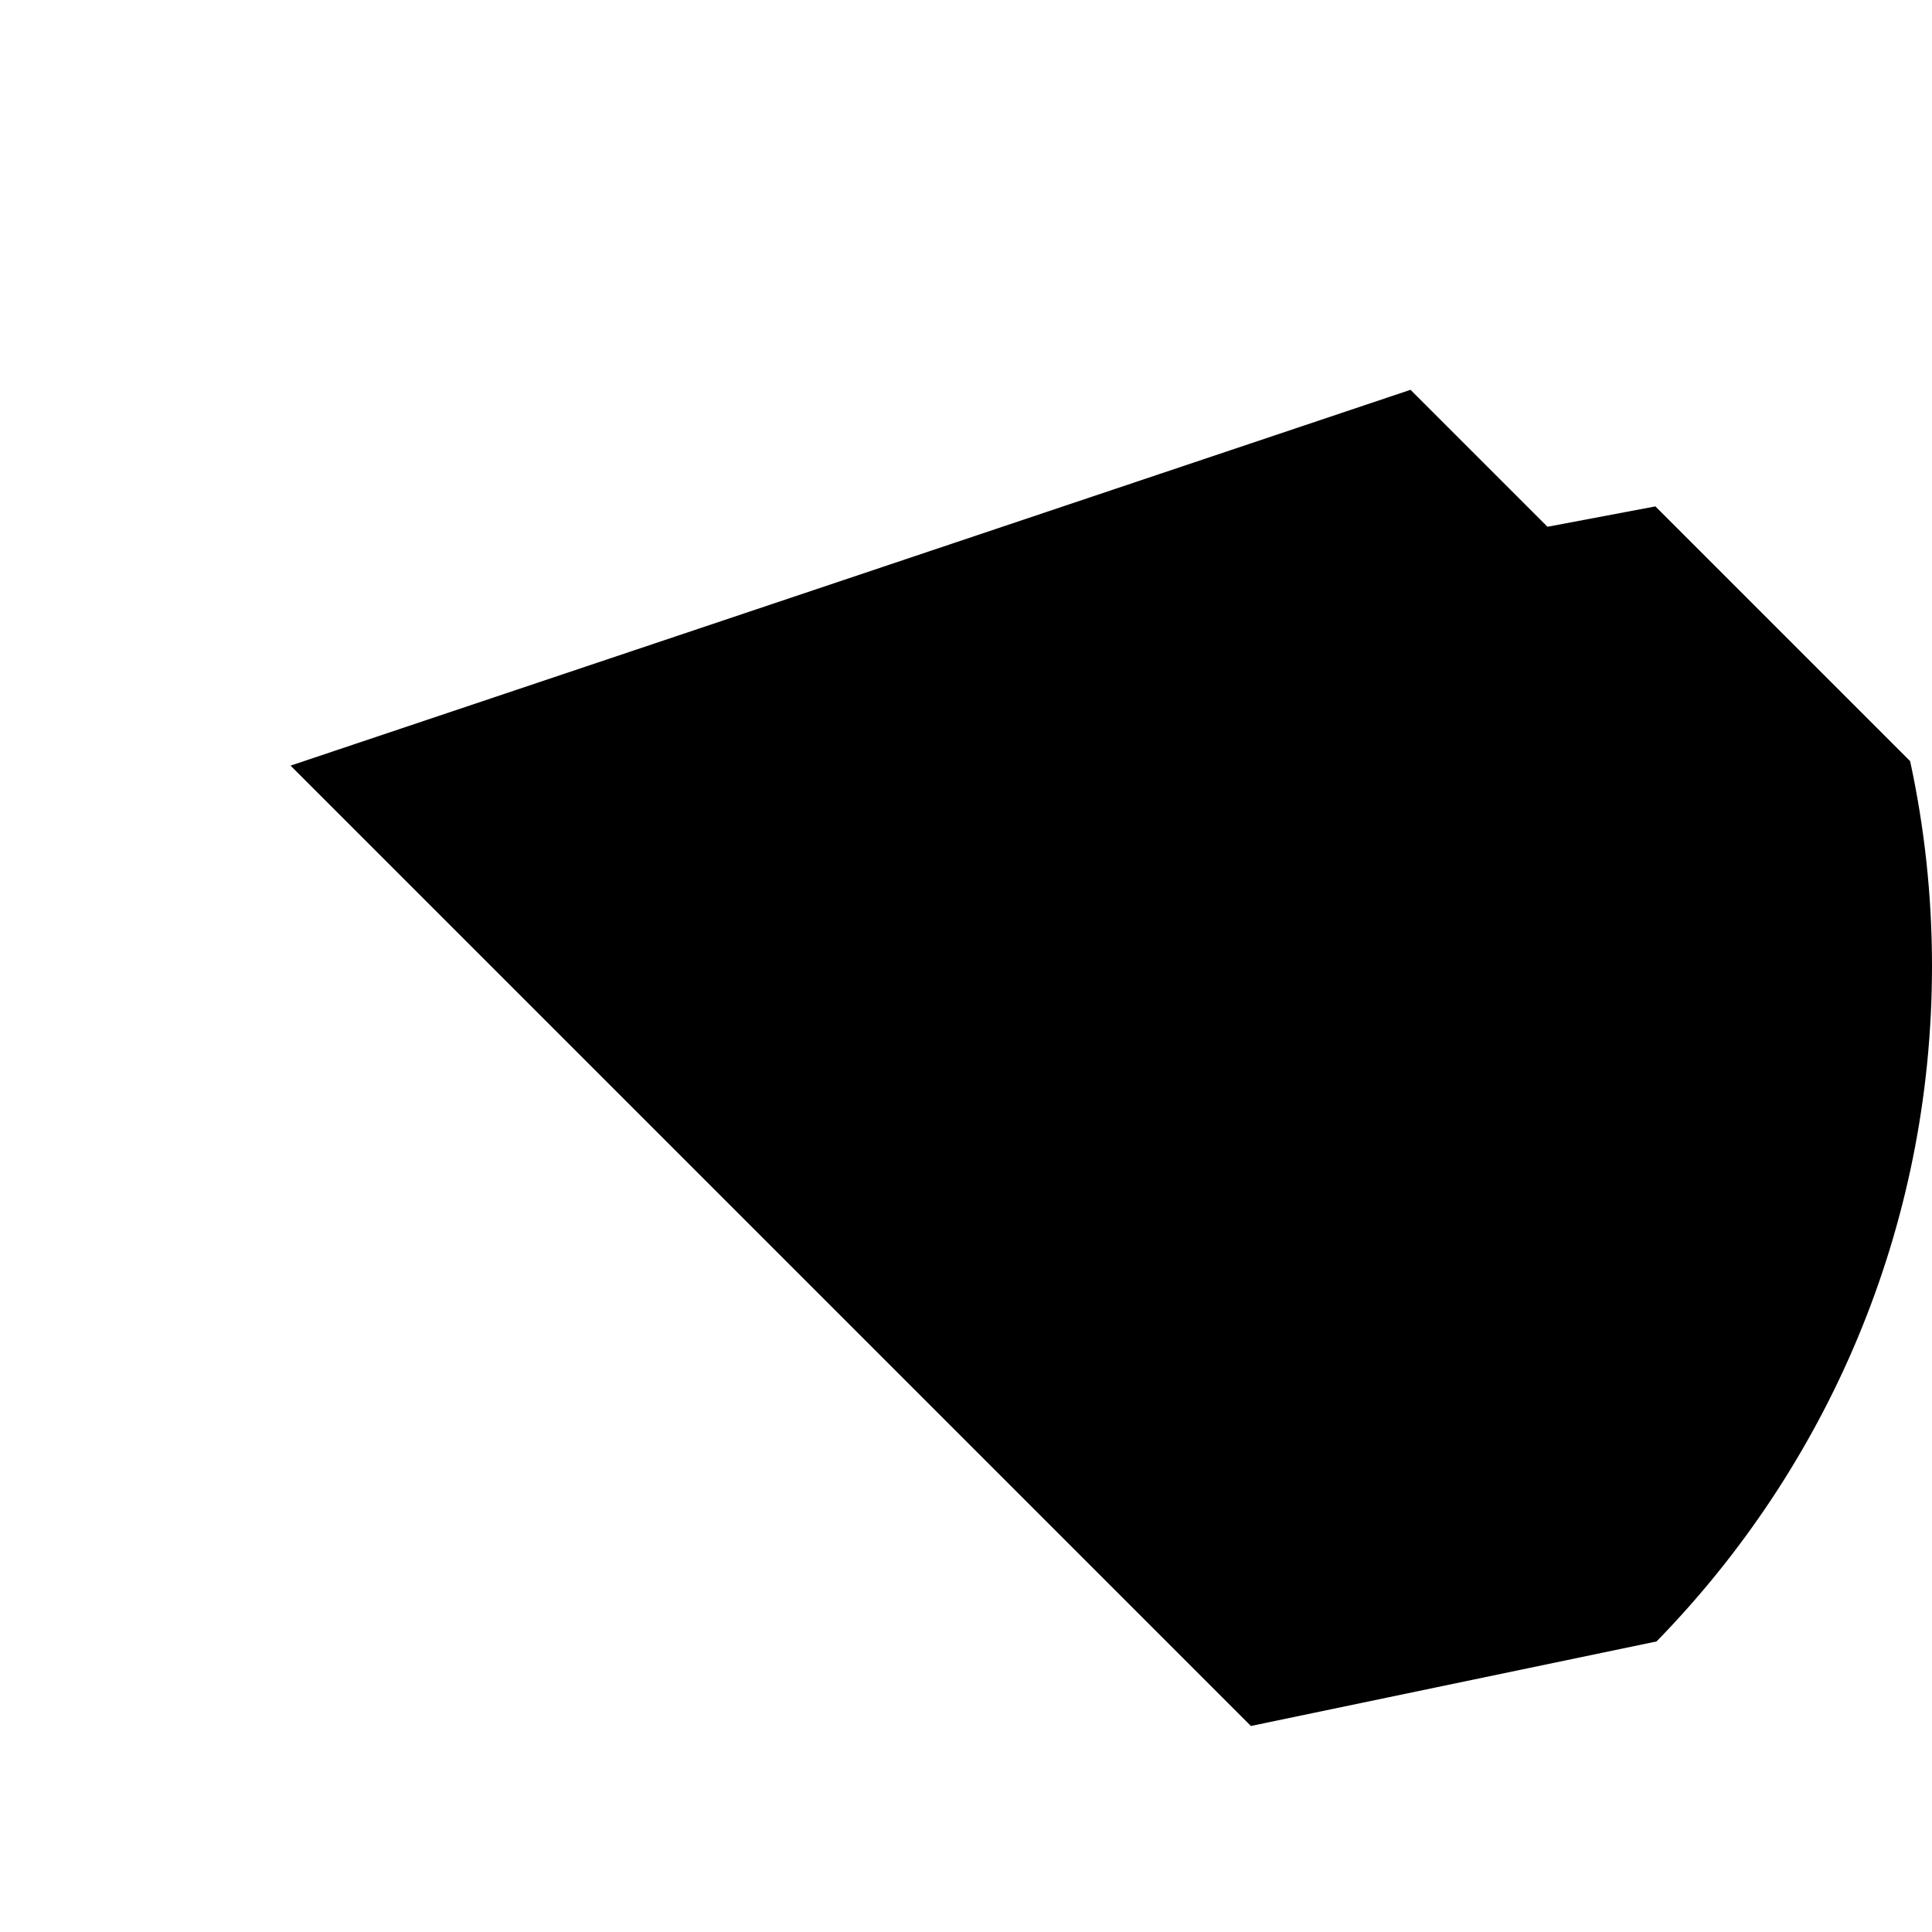 <?xml version="1.0" encoding="utf-8"?>
<!-- Generator: Adobe Illustrator 24.3.0, SVG Export Plug-In . SVG Version: 6.00 Build 0)  -->
<svg version="1.1" id="Capa_1" xmlns="http://www.w3.org/2000/svg" xmlns:xlink="http://www.w3.org/1999/xlink" x="0px" y="0px"
	 viewBox="0 0 512 512" style="enable-background:new 0 0 512 512;" xml:space="preserve">
<style type="text/css">
	.st0{display:none;}
	.st1{display:inline;}
	.st2{fill:#A3D4FF;}
	.st3{display:none;fill:#636978;}
	.st4{display:none;fill:#414952;}
	.st5{display:inline;fill:#414952;}
	.st6{display:inline;fill:#23272B;}
	.st7{fill:#555A66;}
	.st8{fill:#333940;}
	.st9{fill:#636978;}
	.st10{fill:#414952;}
	.st11{display:inline;fill:#7E8596;}
	.st12{display:inline;fill:#636978;}
	.st13{fill:#23272B;}
</style>
<g>
	<g class="st0">
		<g class="st1">
			<g>
				<g>
					<g>
						<g>
							<path class="st2" d="M73,435C27.8,388.8,0,325.7,0,256C0,114.6,114.6,0,256,0s256,114.6,256,256c0,69.7-27.8,132.8-73,179
								L73,435z"/>
						</g>
					</g>
				</g>
			</g>
		</g>
	</g>
	<path d="M439,435c45.1-46.2,73-109.3,73-179c0-18.6-2-36.8-5.8-54.3l-67.5-67.5l-28.6,5.4l-36.3-36.3L77,202.9l254.5,254.5L439,435
		z"/>
	<path class="st3" d="M374.9,243.6C338.2,230.9,298,224,256,224s-82.2,7-118.9,19.6c-53.3,18.4-85.2,73-75.3,128.5L73,435
		c26,26.6,57.8,47.5,93.3,60.8v-49.1c0-49.6,40.2-89.7,89.7-89.7s89.7,40.2,89.7,89.7v49.1c35.5-13.3,67.3-34.2,93.3-60.8l11.2-62.8
		C460.1,316.6,428.2,262,374.9,243.6L374.9,243.6z"/>
	<path class="st4" d="M374.9,243.6C338.2,230.9,298,224,256,224c0,0,0,0,0,0v133h0c49.6,0,89.7,40.2,89.7,89.7v49.1
		c35.5-13.3,67.3-34.2,93.3-60.8l11.2-62.8C460.1,316.6,428.2,262,374.9,243.6L374.9,243.6z"/>
	<g class="st0">
		<path class="st5" d="M256,356c-49.6,0-89.7,40.2-89.7,89.7v50.1c27.9,10.5,58.2,16.2,89.7,16.2s61.8-5.7,89.7-16.2v-50.1
			C345.7,396.2,305.6,356,256,356z"/>
	</g>
	<g class="st0">
		<path class="st6" d="M256,356C256,356,256,356,256,356l0,156h0c31.6,0,61.8-5.7,89.7-16.2v-50.1C345.7,396.2,305.6,356,256,356
			L256,356z"/>
	</g>
	<g class="st0">
		<g class="st1">
			<circle class="st7" cx="106.7" cy="166.8" r="46.7"/>
		</g>
		<g class="st1">
			<circle class="st8" cx="405.3" cy="166.8" r="46.7"/>
		</g>
	</g>
	<g class="st0">
		<g class="st1">
			<circle class="st9" cx="106.7" cy="166.8" r="24.1"/>
		</g>
		<g class="st1">
			<circle class="st10" cx="405.3" cy="166.8" r="23.9"/>
		</g>
	</g>
	<g class="st0">
		<path class="st5" d="M419.2,224.6c0,85.6-73.1,117.1-163.2,117.1S92.8,310.2,92.8,224.6S165.8,40.4,256,40.4
			S419.2,139,419.2,224.6z"/>
	</g>
	<g class="st0">
		<path class="st6" d="M256,40.4C256,40.4,256,40.4,256,40.4l0,301.3h0c90.2,0,163.2-31.5,163.2-117.1
			C419.2,139,346.2,40.4,256,40.4z"/>
	</g>
	<g class="st0">
		<path class="st11" d="M301.7,111.8c-20.9,0-38.7,13.1-45.7,31.5c-7-18.4-24.8-31.5-45.7-31.5c-27,0-48.9,21.9-48.9,48.9v25.8
			c0,21.1,13.3,39,32,45.9V297H256h62.6v-64.5c18.7-6.9,32-24.8,32-45.9v-25.8C350.6,133.7,328.7,111.8,301.7,111.8z"/>
	</g>
	<g class="st0">
		<path class="st12" d="M256,143.3C256,143.3,256,143.3,256,143.3z"/>
		<path class="st12" d="M301.7,111.8c-20.9,0-38.7,13.1-45.7,31.5c0,0,0,0,0,0l0,153.7h0h62.6v-64.5c18.7-6.9,32-24.8,32-45.9v-25.8
			C350.6,133.7,328.7,111.8,301.7,111.8z"/>
	</g>
	<g class="st0">
		<g class="st1">
			<circle class="st10" cx="210.7" cy="160.1" r="17.3"/>
		</g>
		<g class="st1">
			<circle class="st13" cx="301.3" cy="160.1" r="17.3"/>
		</g>
	</g>
	<g class="st0">
		<g class="st1">
			<circle class="st10" cx="240.4" cy="256" r="9.5"/>
		</g>
		<g class="st1">
			<circle class="st13" cx="271.6" cy="256" r="9.5"/>
		</g>
	</g>
</g>
</svg>
